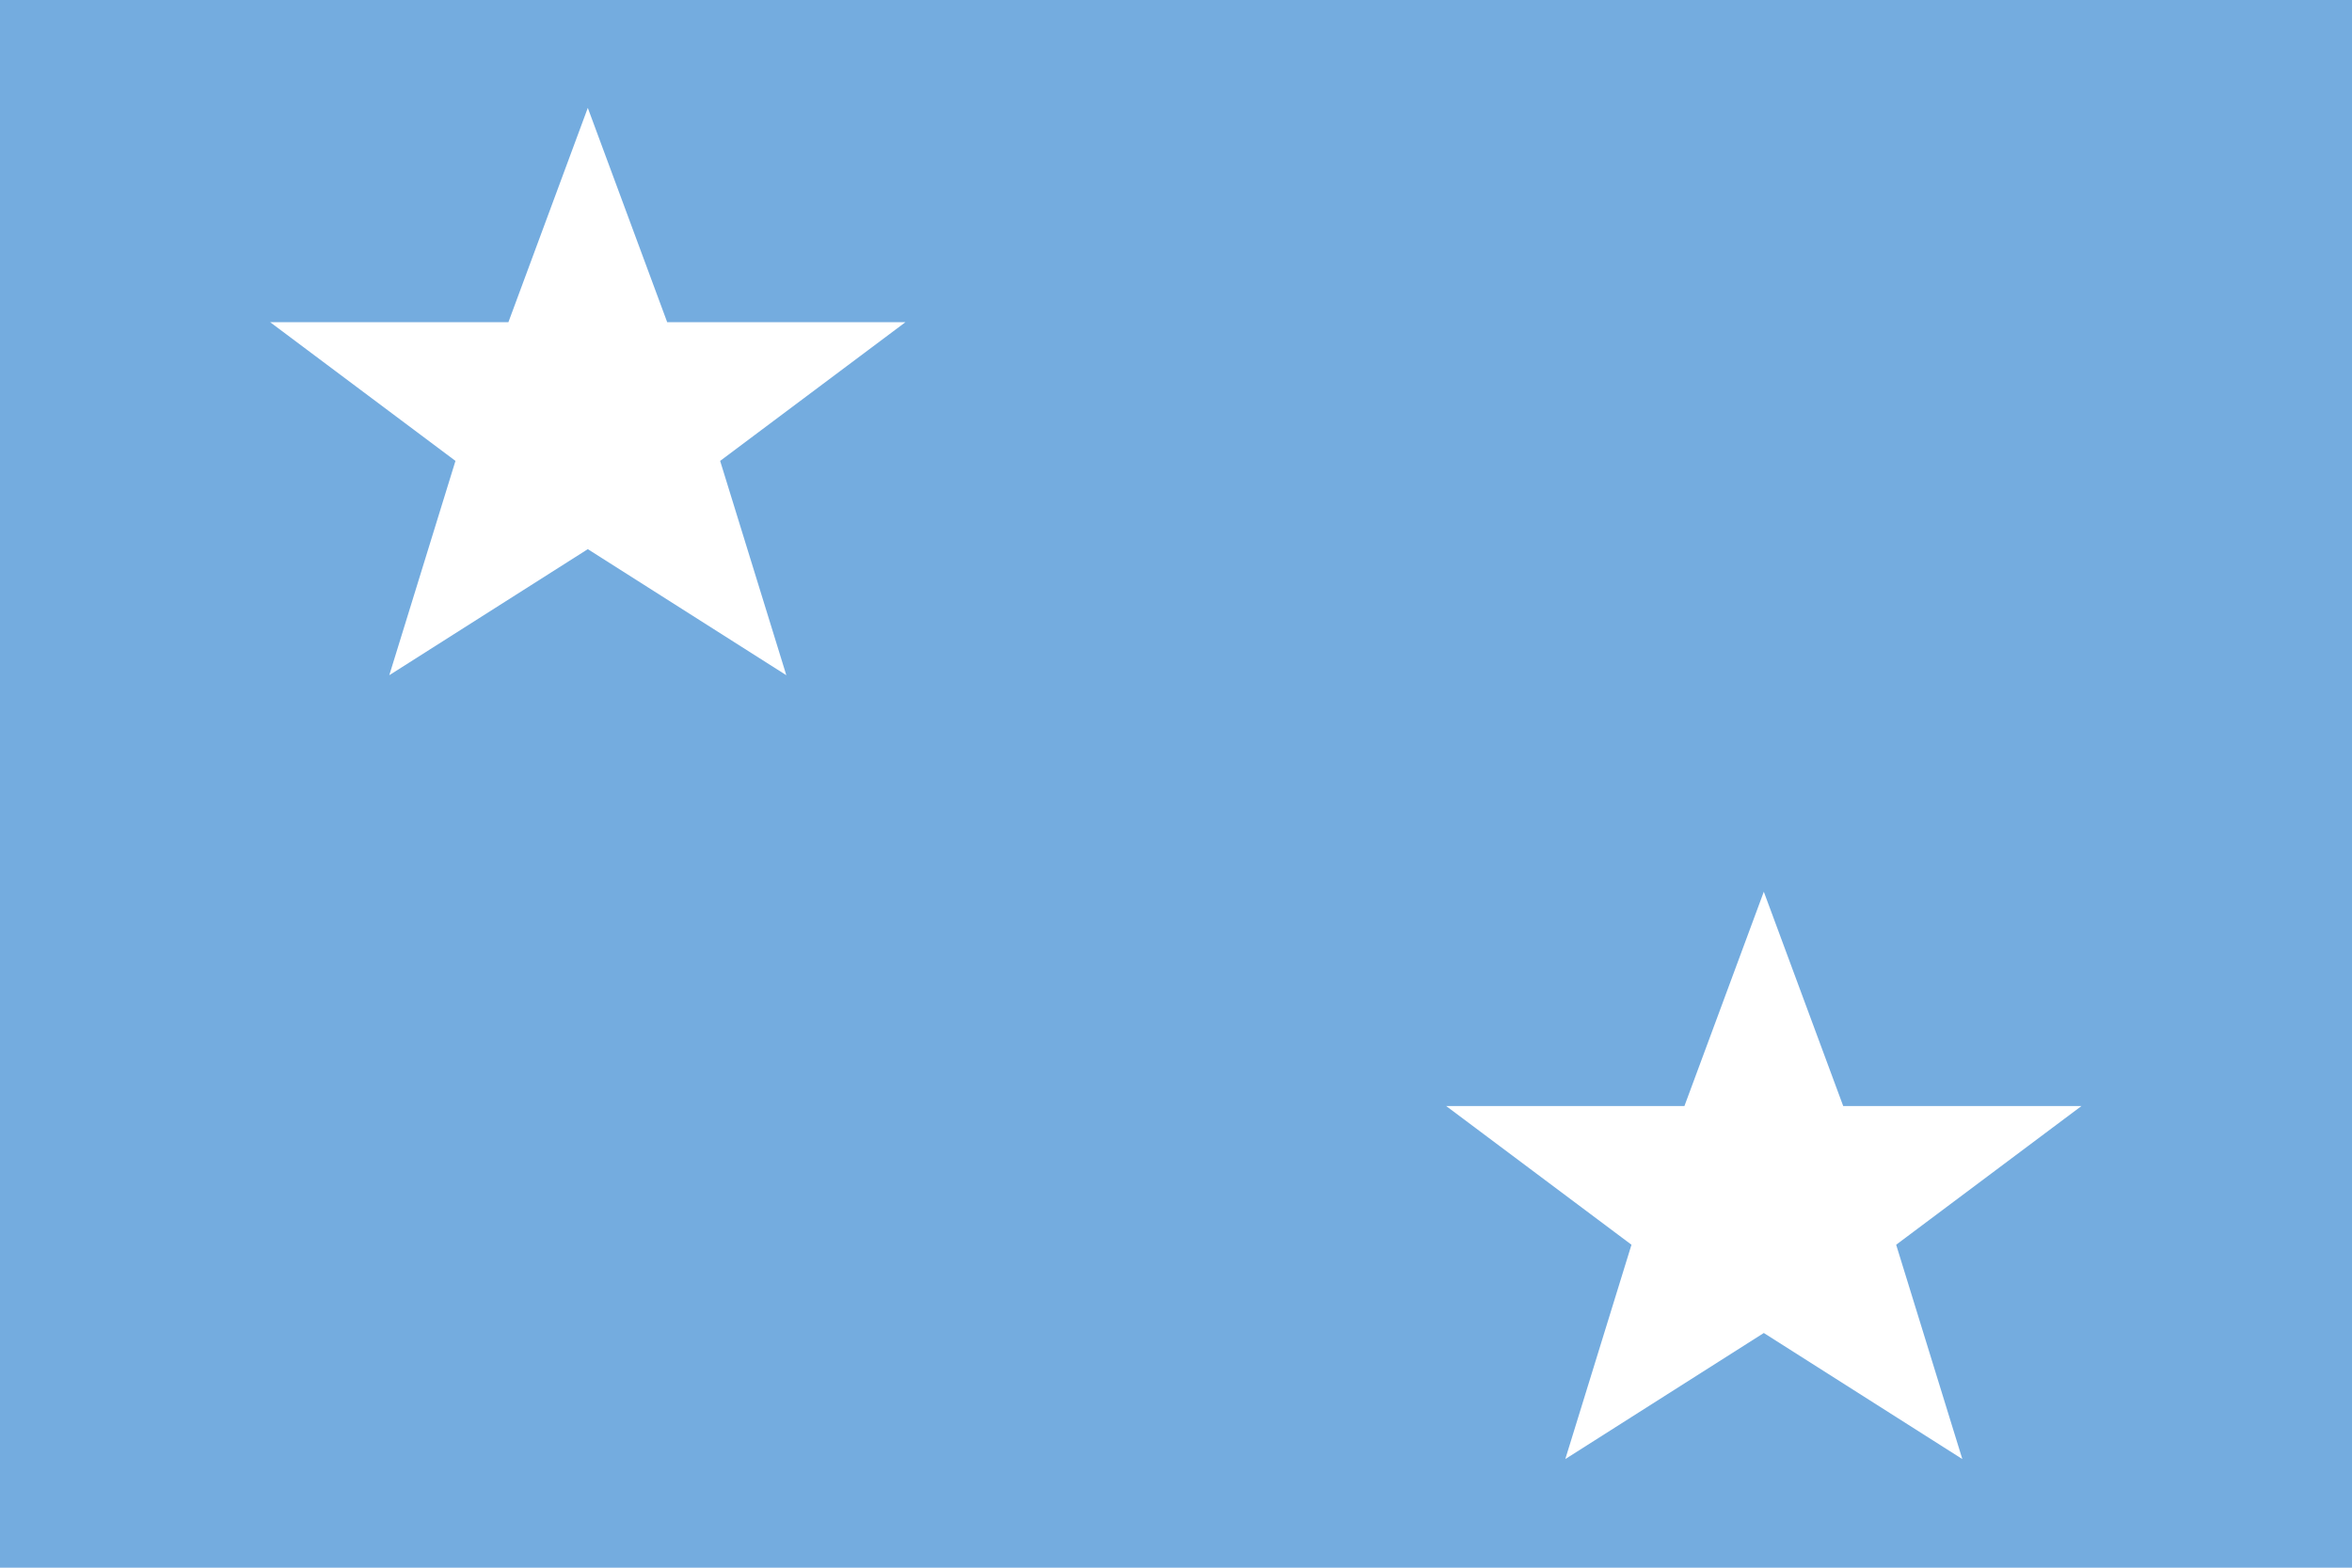 <?xml version="1.0" encoding="UTF-8" standalone="no"?>
<svg
   xmlns:dc="http://purl.org/dc/elements/1.1/"
   xmlns:cc="http://creativecommons.org/ns#"
   xmlns:rdf="http://www.w3.org/1999/02/22-rdf-syntax-ns#"
   xmlns:svg="http://www.w3.org/2000/svg"
   xmlns="http://www.w3.org/2000/svg"
   id="svg3545"
   version="1.1"
   viewBox="0 0 238.125 158.75"
   height="158.75mm"
   width="238.125mm">
  <defs
     id="defs3539" />
  <g
     transform="translate(-54.537,-128.08)"
     id="layer1">
    <g
       transform="translate(54.537,128.08)"
       id="g3061">
      <path
         id="path6630-2-8-9-1"
         d="M 0,0 V 158.75 H 238.125 V 0 Z"
         style="fill:#74acdf;fill-opacity:1;stroke:none;stroke-width:0.743px;stroke-linecap:butt;stroke-linejoin:miter;stroke-opacity:1" />
      <path
         style="fill:#ffffff;fill-opacity:1;stroke:none;stroke-width:1.308"
         fill="none"
         stroke="#000000"
         d="m 59.511,10.924 8.039,21.704 H 91.668 L 72.91,46.672 79.61,68.375 59.512,55.609 39.413,68.375 46.113,46.672 27.354,32.628 h 24.118 z"
         id="path106088-9-9-0" />
      <path
         id="path106088-9-9-8-8"
         d="m 178.575,90.299 8.039,21.704 h 24.118 l -18.758,14.044 6.699,21.704 -20.098,-12.767 -20.098,12.767 6.7,-21.704 -18.758,-14.044 h 24.118 z"
         stroke="#000000"
         fill="none"
         style="fill:#ffffff;fill-opacity:1;stroke:none;stroke-width:1.308" />
    </g>
  </g>
</svg>
